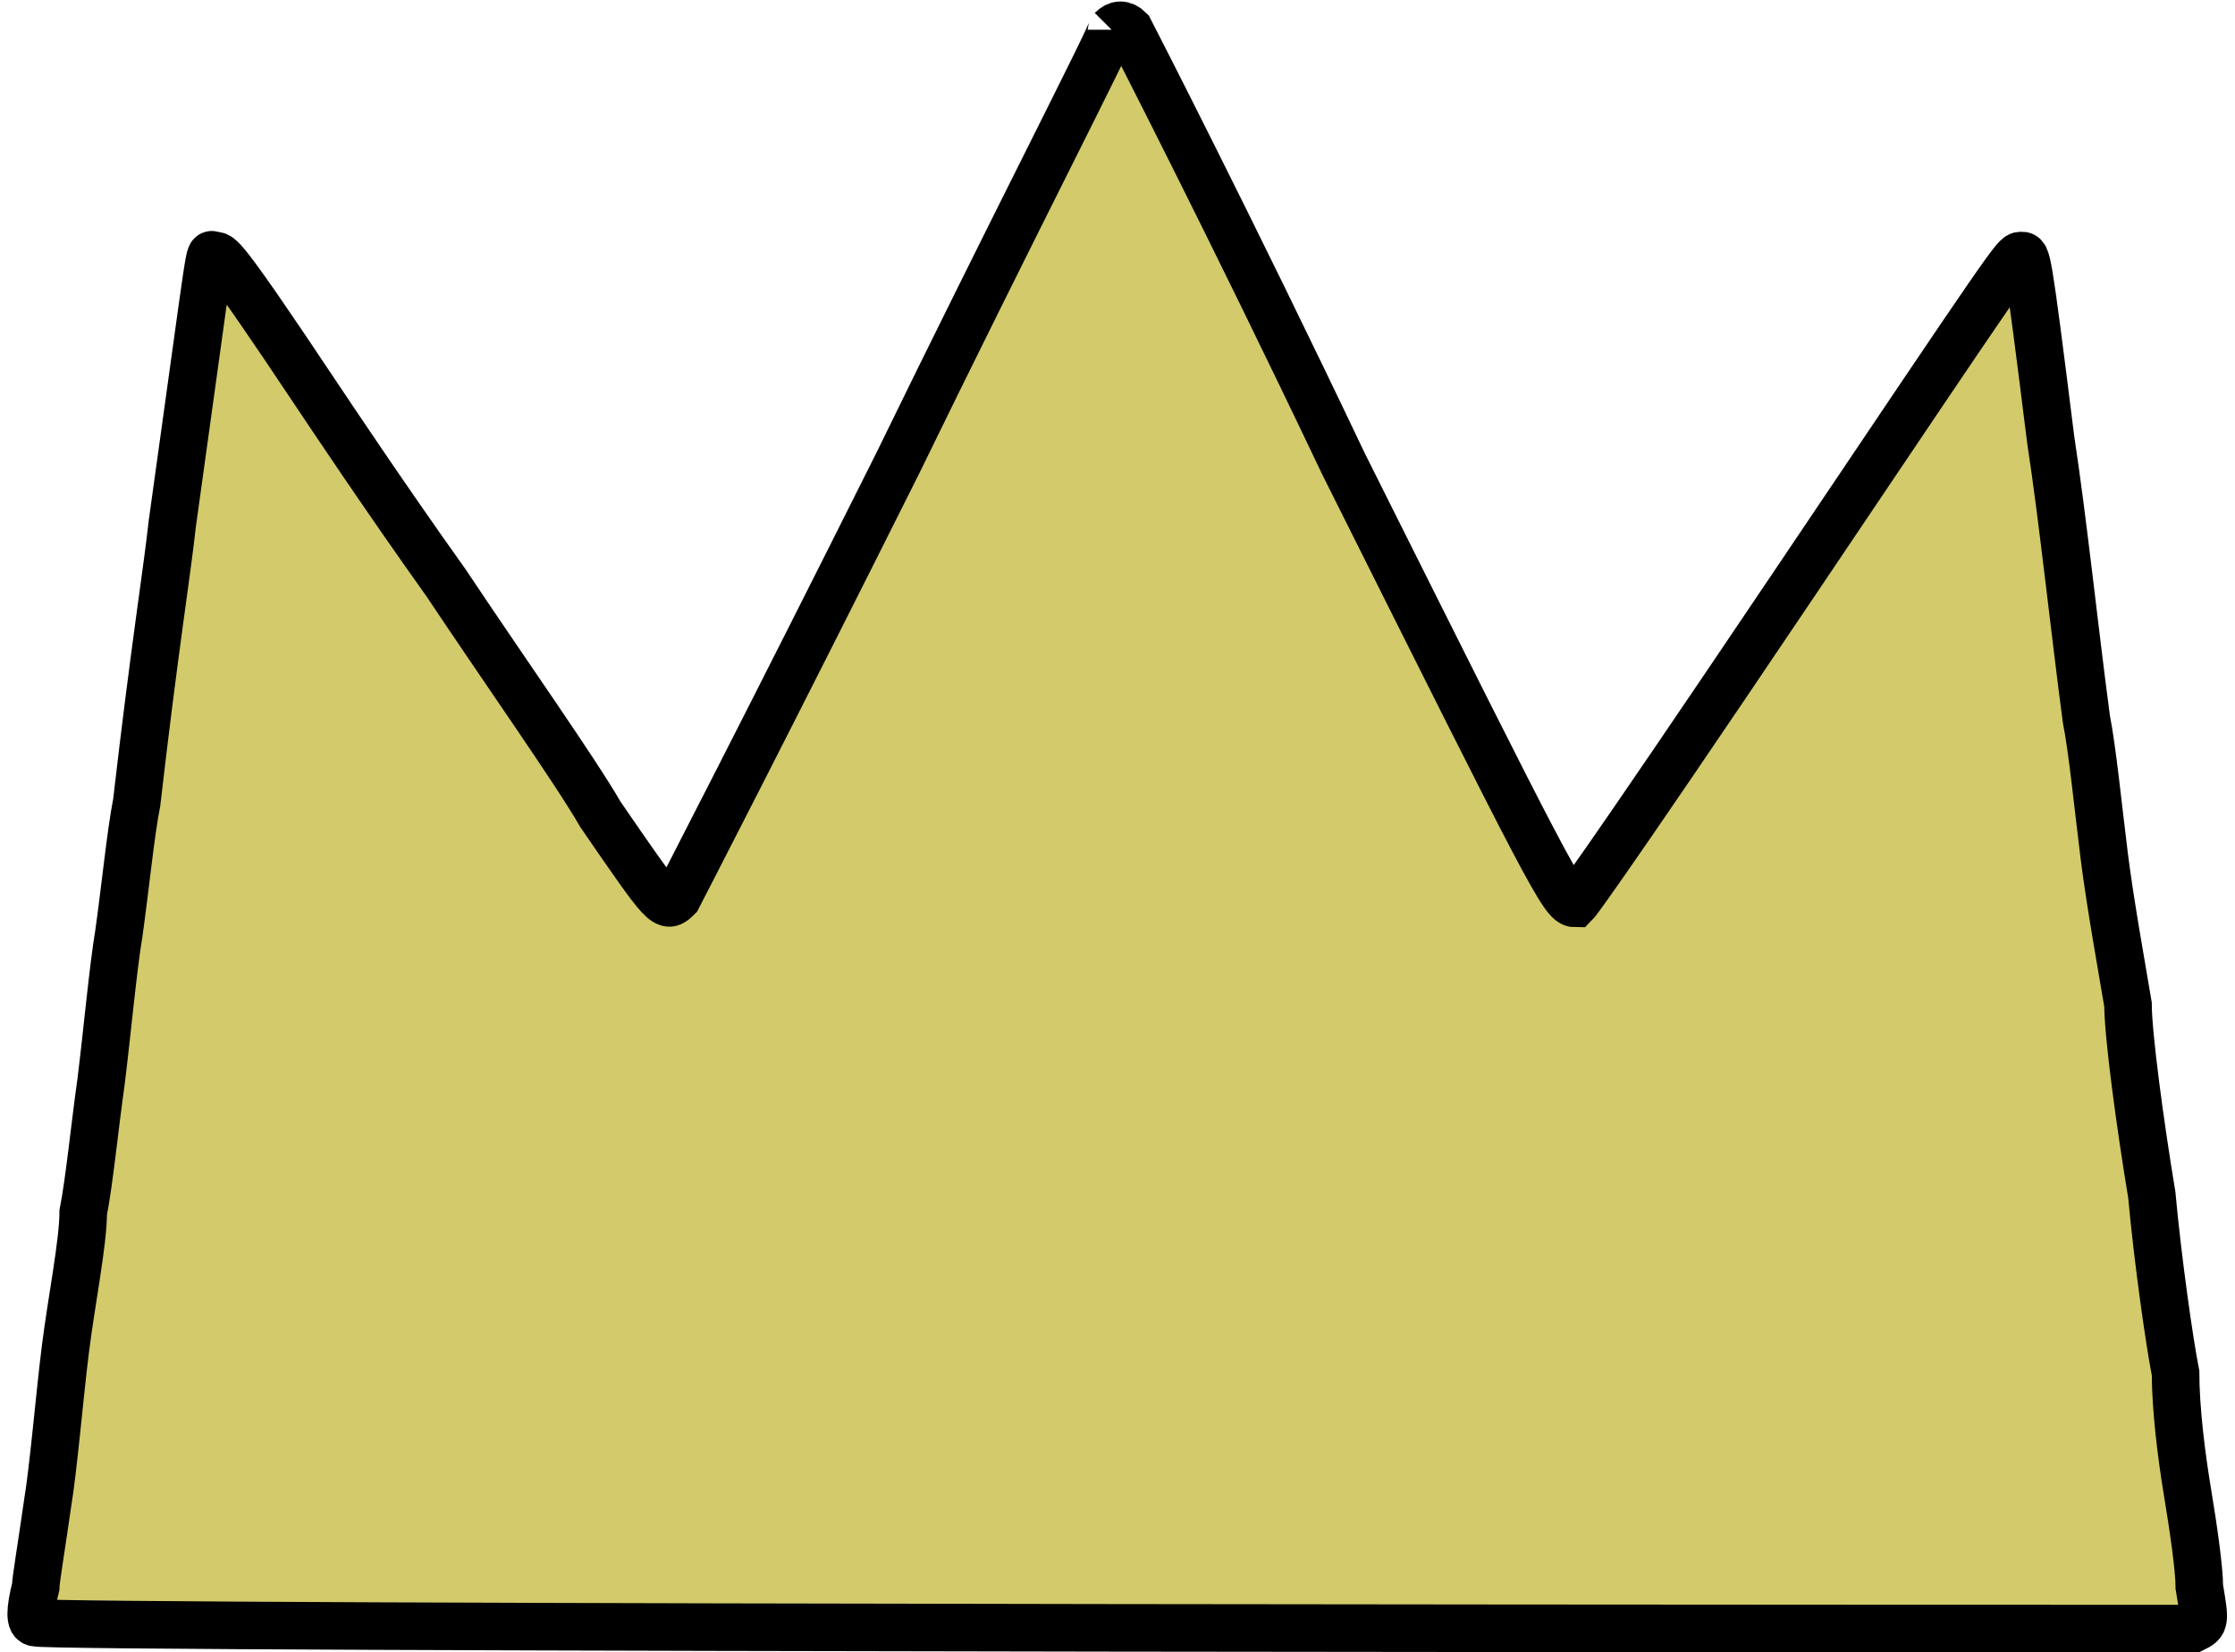 <svg xmlns="http://www.w3.org/2000/svg" viewBox="0, 0, 376, 278">
<path d="M198 24 C 198 25,181 58,162 97 C 140 141,125 170,125 170 C 123 172,123 172,112 156 C 108 149,96 132,86 117 C 76 103,66 88,64 85 C 48 61,48 62,47 62 C 46 62,47 57,40 107 C 39 116,37 128,34 154 C 33 159,32 169,31 176 C 30 182,29 193,28 201 C 27 208,26 218,25 223 C 25 228,23 238,22 246 C 21 254,20 266,19 272 C 18 279,17 285,17 286 C 16 290,16 292,17 292 C 18 293,378 293,380 293 C 382 292,382 292,381 286 C 381 283,380 276,379 270 C 378 264,377 256,377 250 C 376 245,374 231,373 220 C 371 208,369 193,369 188 C 368 182,366 171,365 163 C 364 155,363 145,362 140 C 360 125,358 106,356 93 C 352 61,352 62,351 62 C 350 62,350 62,313 117 C 278 169,276 171,276 171 C 274 171,272 167,237 97 C 218 57,201 24,201 24 C 200 23,199 23,198 24" stroke="black" stroke-width="8" fill="#d3cb6b" transform="translate(-11,-19)"></path></svg>